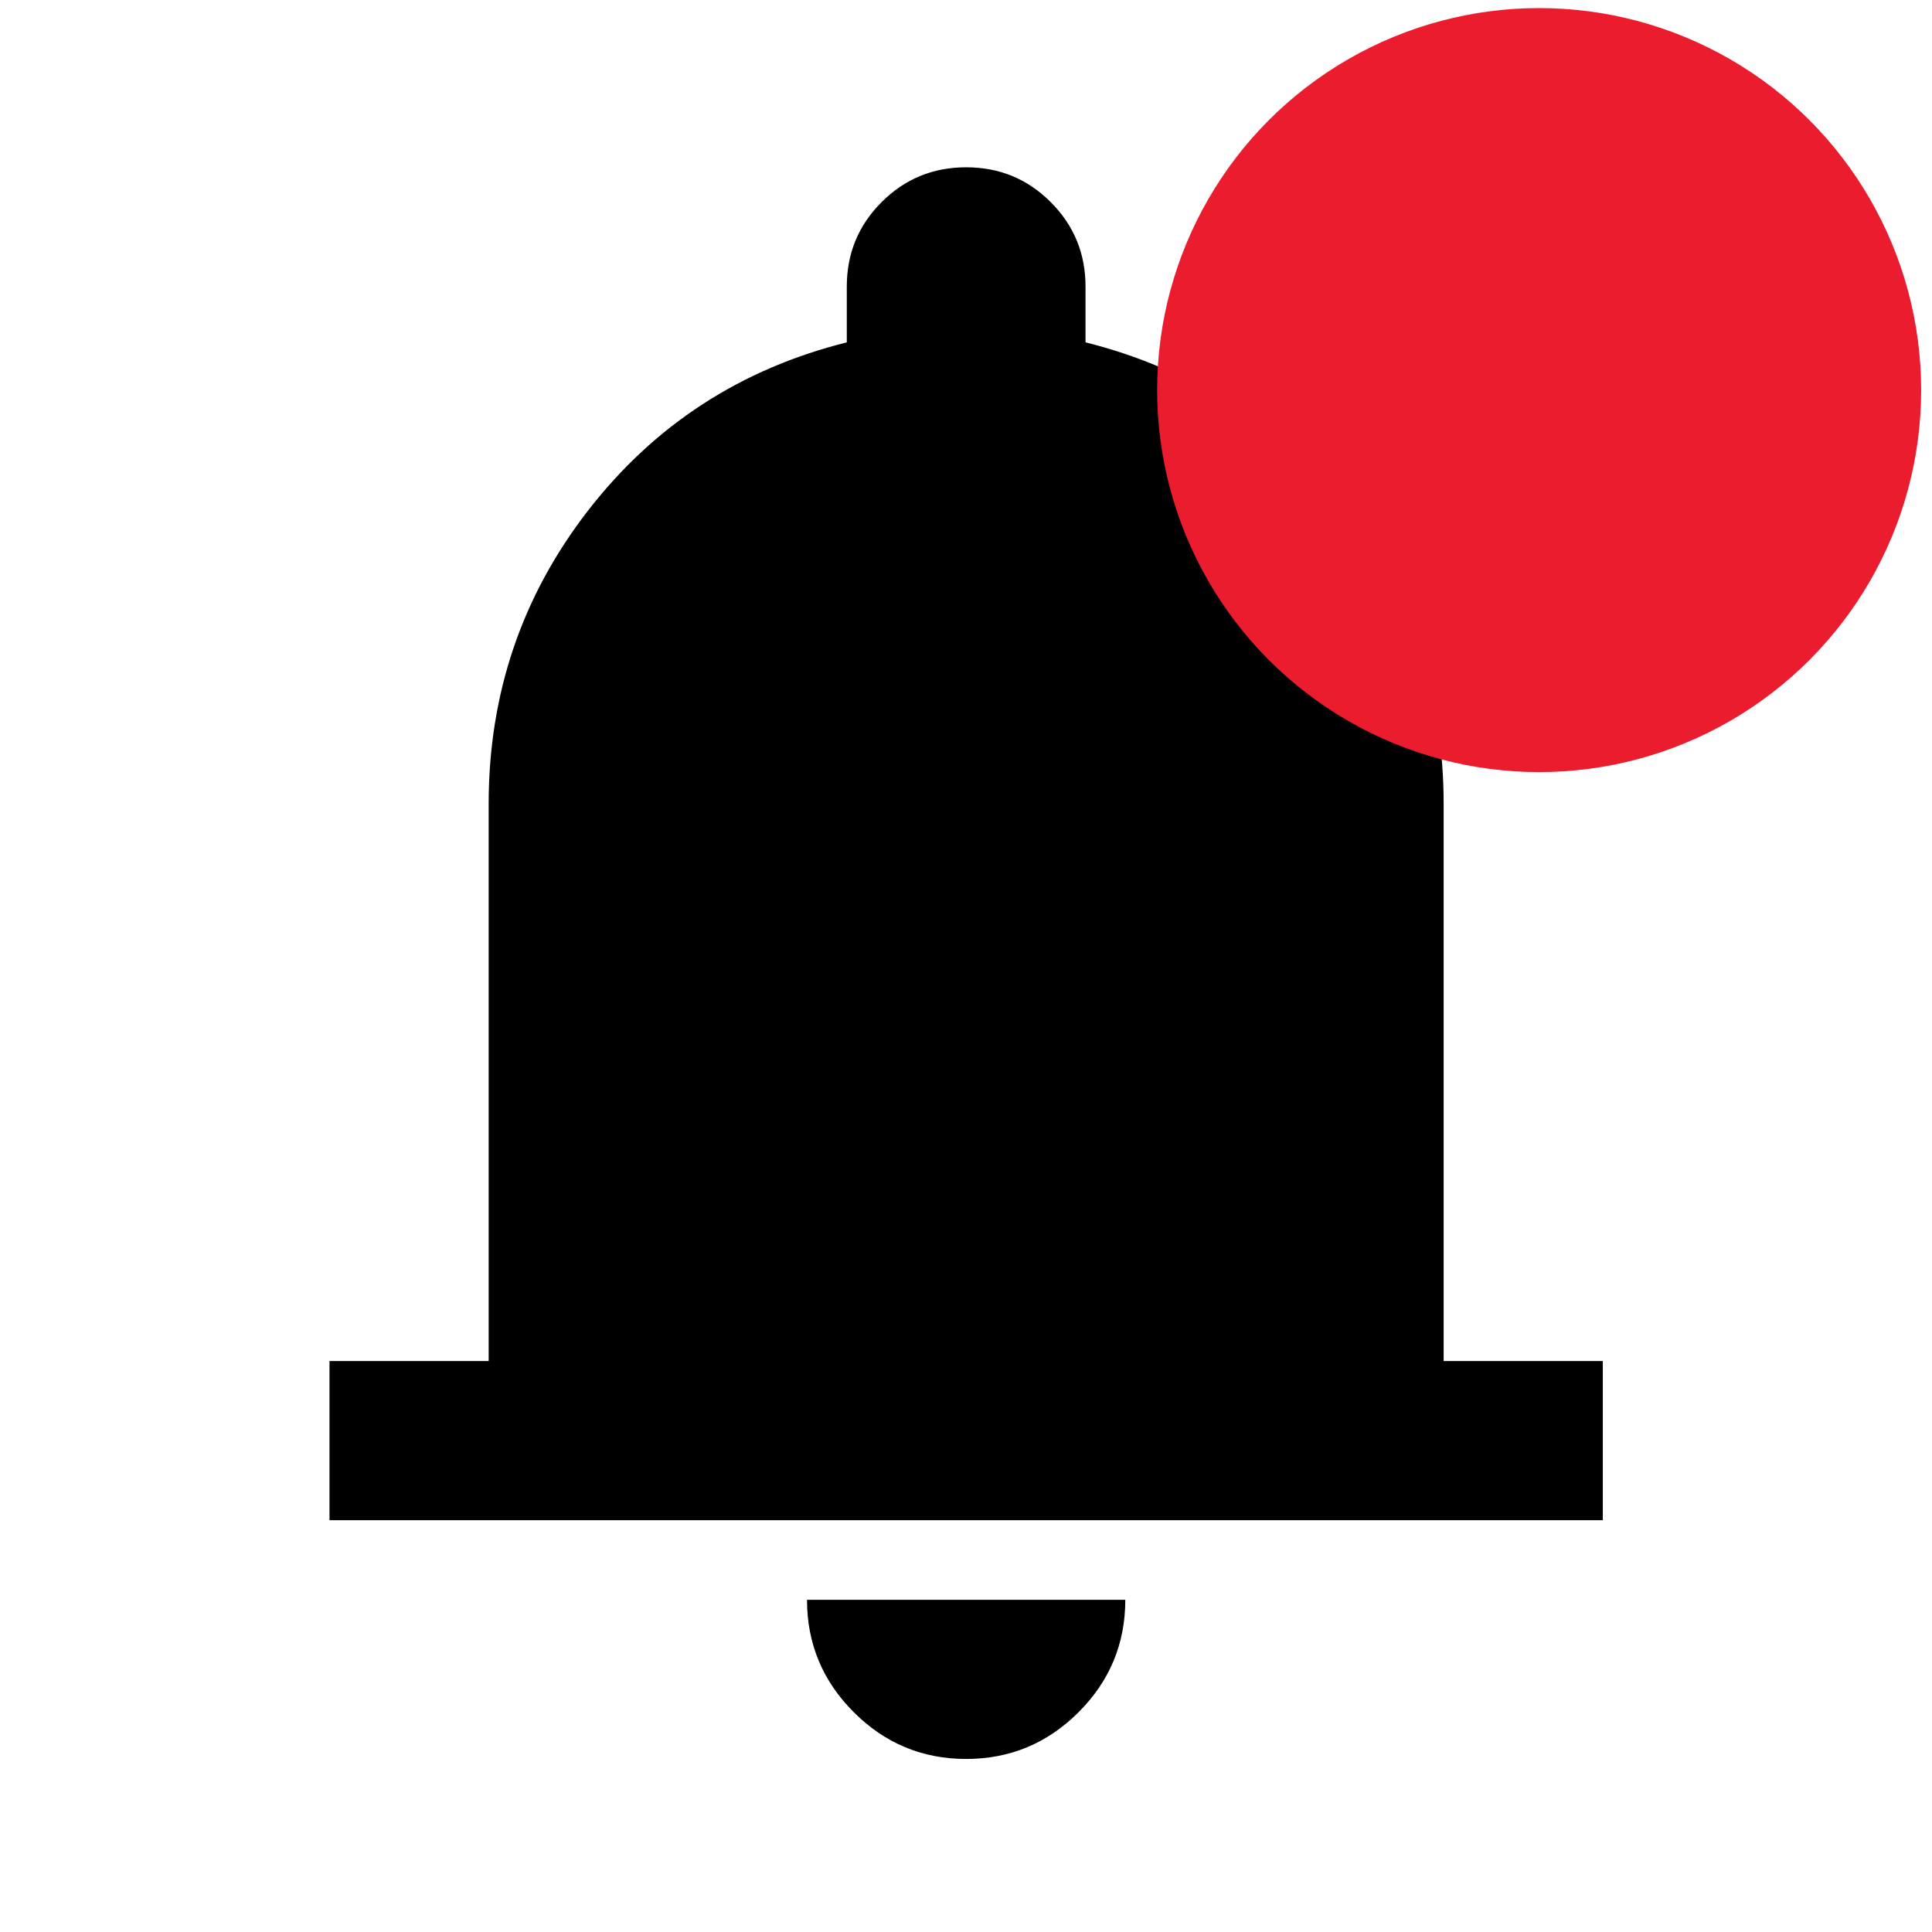 <svg width="44" height="44" viewBox="0 0 44 44" fill="none" xmlns="http://www.w3.org/2000/svg">
<g id="Group 55">
<g id="notifications">
<mask id="mask0_79_257" style="mask-type:alpha" maskUnits="userSpaceOnUse" x="0" y="0" width="44" height="44">
<rect id="Bounding box" x="0.254" y="0.185" width="43.499" height="43.499" fill="#D9D9D9"/>
</mask>
<g mask="url(#mask0_79_257)">
<path id="notifications_2" d="M7.504 34.621V30.997H11.129V18.309C11.129 15.802 11.884 13.574 13.394 11.626C14.905 9.677 16.868 8.401 19.285 7.797V6.528C19.285 5.773 19.549 5.131 20.078 4.603C20.607 4.074 21.248 3.81 22.004 3.81C22.759 3.81 23.401 4.074 23.929 4.603C24.458 5.131 24.722 5.773 24.722 6.528V7.797C27.139 8.401 29.102 9.677 30.613 11.626C32.123 13.574 32.878 15.802 32.878 18.309V30.997H36.503V34.621H7.504ZM22.004 40.059C21.007 40.059 20.153 39.704 19.444 38.994C18.734 38.284 18.379 37.431 18.379 36.434H25.628C25.628 37.431 25.274 38.284 24.564 38.994C23.854 39.704 23 40.059 22.004 40.059Z" fill="black"/>
</g>
</g>
<circle id="Ellipse 1" cx="35.053" cy="8.884" r="8.7" fill="#EB1C2E"/>
</g>
</svg>
